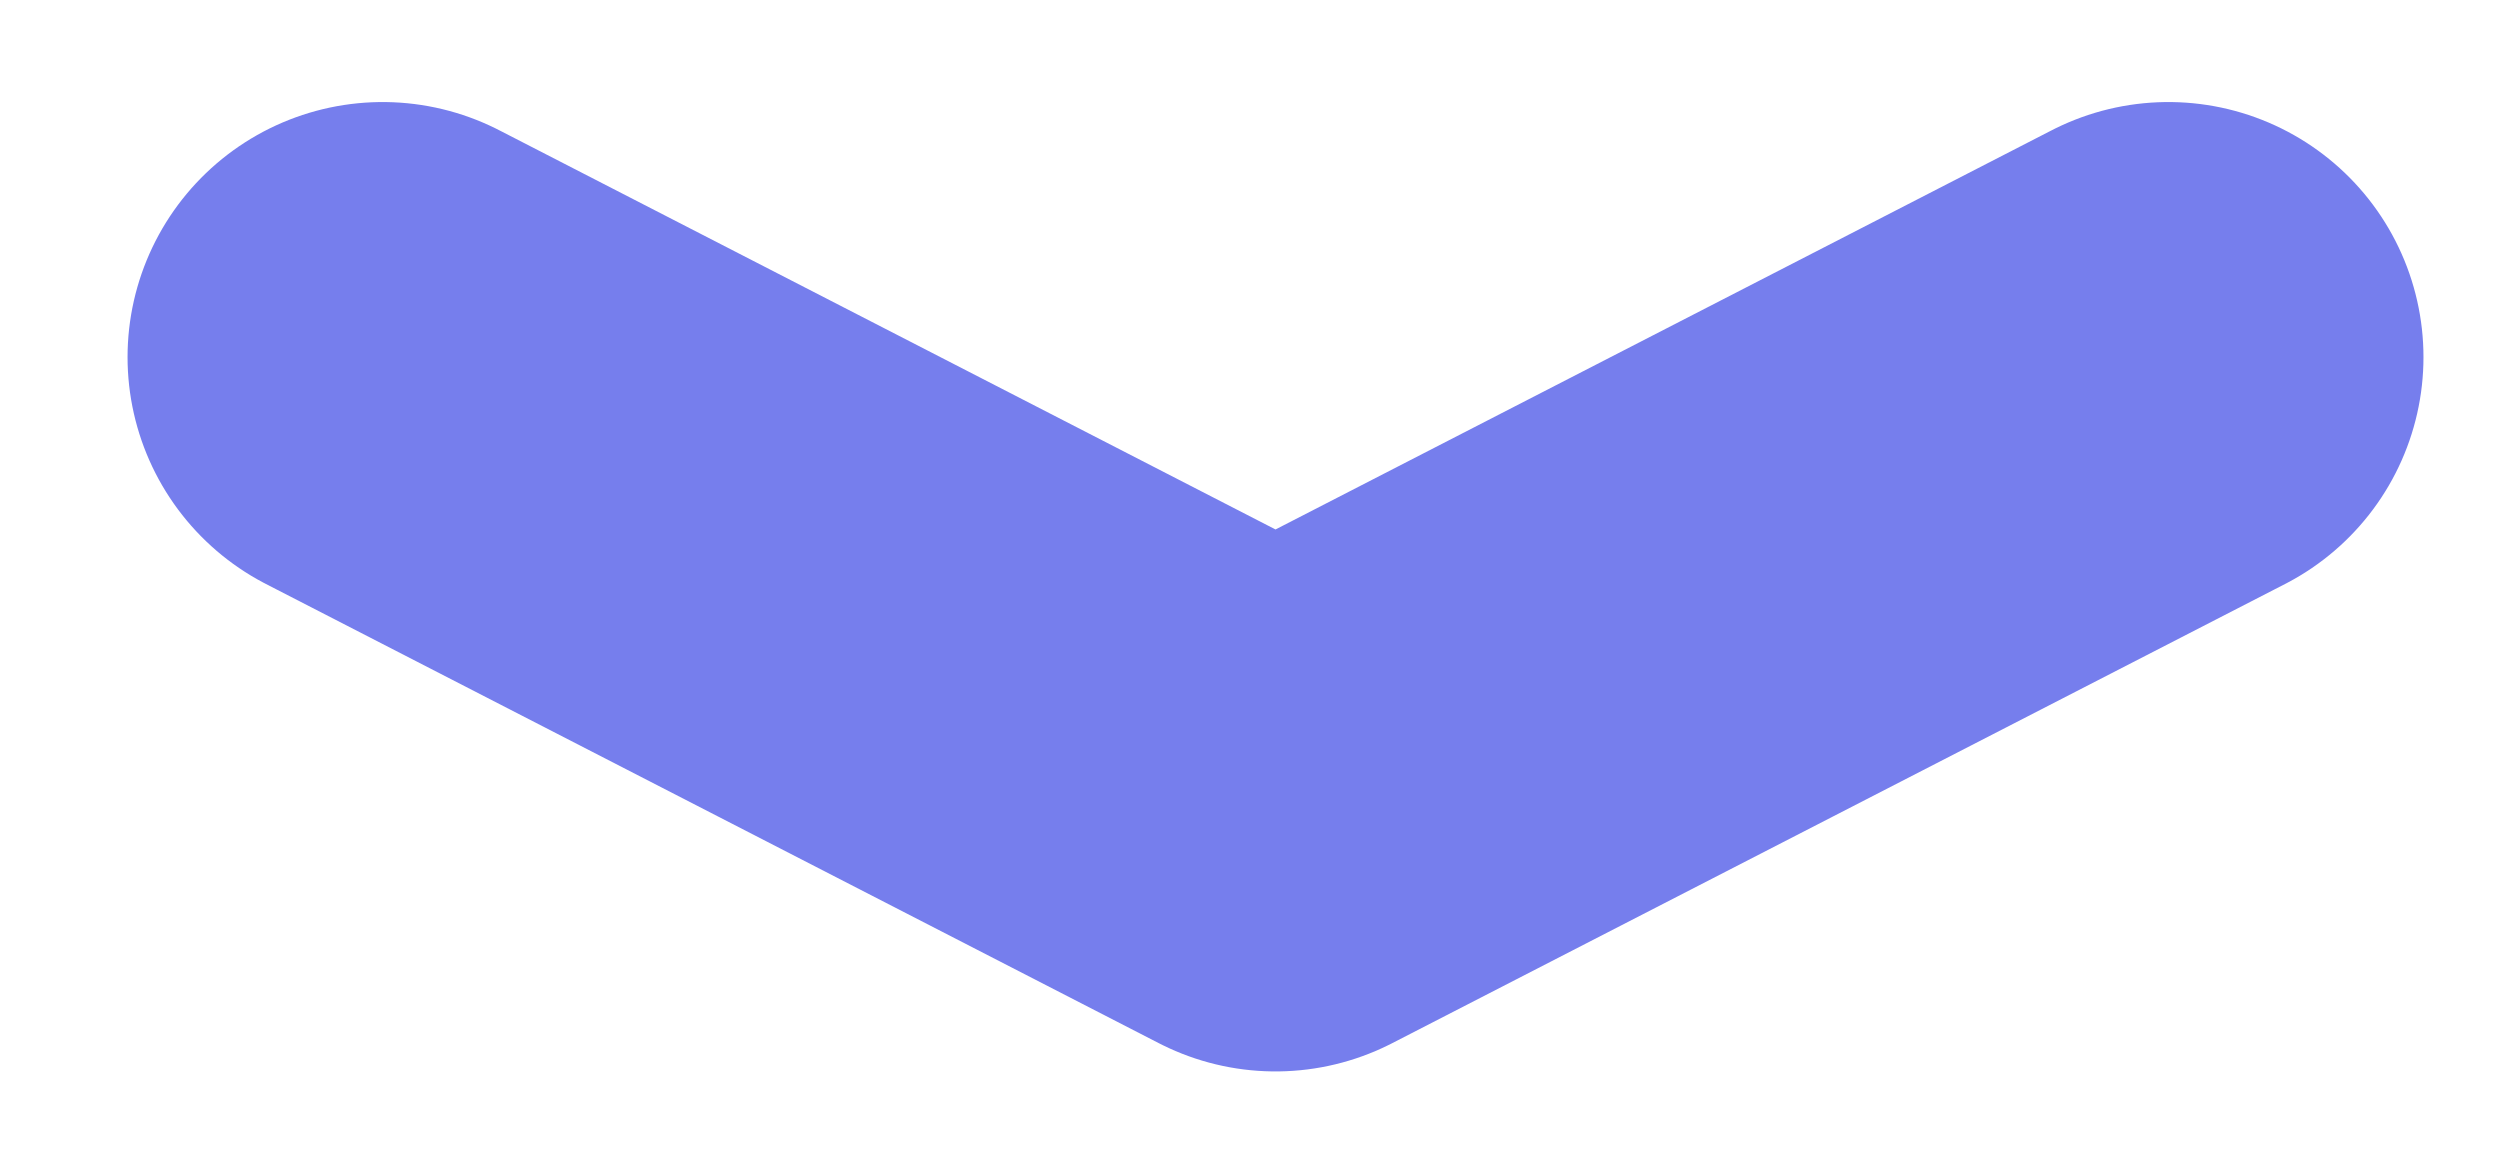 <?xml version="1.0" encoding="utf-8"?>
<!-- Generator: Adobe Illustrator 25.0.0, SVG Export Plug-In . SVG Version: 6.00 Build 0)  -->
<svg version="1.1" id="Capa_1" xmlns="http://www.w3.org/2000/svg" xmlns:xlink="http://www.w3.org/1999/xlink" x="0px" y="0px"
	 viewBox="0 0 9.8 4.6" style="enable-background:new 0 0 9.8 4.6;" xml:space="preserve">
<style type="text/css">
	.st0{fill:none;stroke:#767EED;stroke-width:2;stroke-linecap:round;stroke-linejoin:round;}
</style>
<path class="st0" d="M8.5,1.4L5,3.2L1.5,1.4"/>
</svg>
